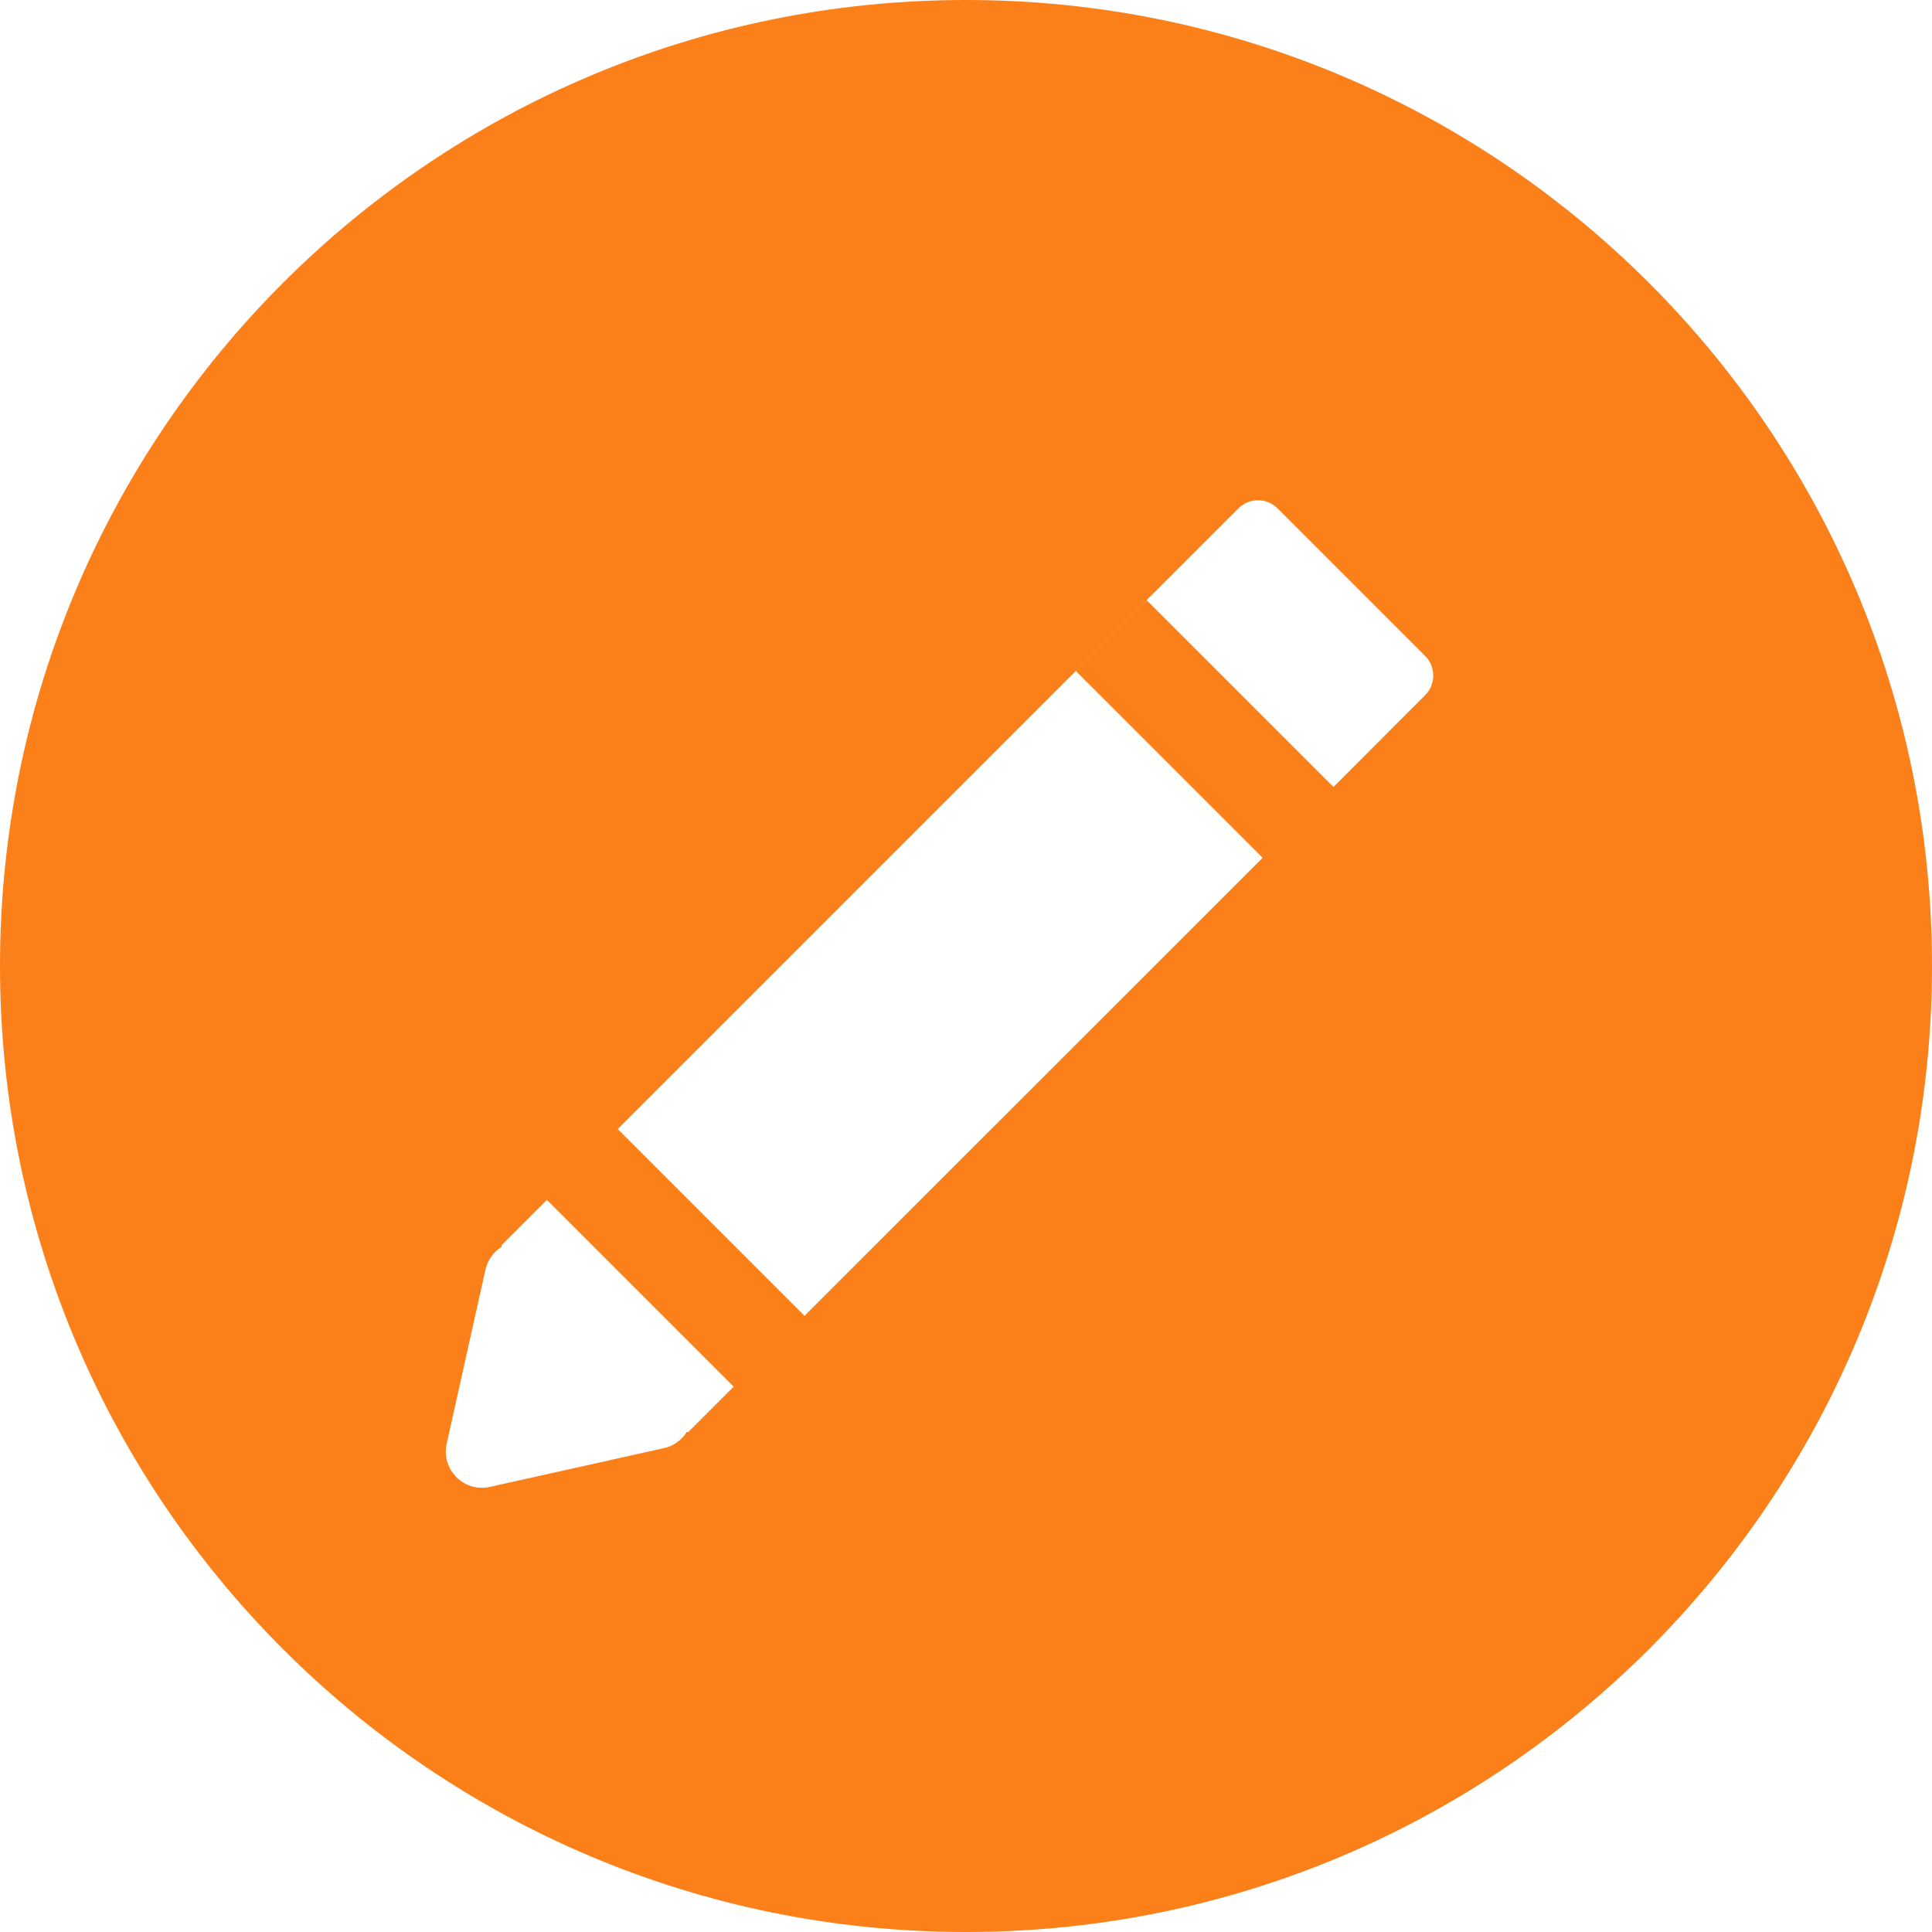 <svg width="15" height="15" viewBox="0 0 15 15" fill="none" xmlns="http://www.w3.org/2000/svg">
<g clip-path="url(#clip0_77_9114)">
<path d="M7.5 0C3.358 0 0 3.358 0 7.5C0 11.642 3.358 15 7.5 15C11.642 15 15 11.642 15 7.5C15 3.358 11.642 0 7.5 0ZM11.065 5.397L10.353 6.11L8.903 4.66L8.353 5.21L9.803 6.66L6.246 10.216L4.796 8.766L4.246 9.316L5.696 10.766L5.341 11.121L5.335 11.114C5.315 11.146 5.289 11.175 5.258 11.197C5.228 11.219 5.193 11.235 5.156 11.243L3.804 11.544C3.757 11.555 3.709 11.553 3.664 11.54C3.618 11.527 3.577 11.502 3.544 11.469C3.51 11.435 3.486 11.394 3.472 11.348C3.459 11.303 3.458 11.255 3.468 11.209L3.769 9.857C3.778 9.82 3.793 9.785 3.816 9.754C3.838 9.723 3.866 9.697 3.898 9.678L3.891 9.671L9.615 3.947C9.655 3.907 9.71 3.884 9.767 3.884C9.824 3.884 9.879 3.907 9.919 3.947L11.065 5.093C11.105 5.133 11.128 5.188 11.128 5.245C11.128 5.302 11.105 5.357 11.065 5.397Z" fill="#FC8019"/>
</g>
<defs>
<clipPath id="clip0_77_9114">
<rect width="15" height="15" fill="white"/>
</clipPath>
</defs>
</svg>
